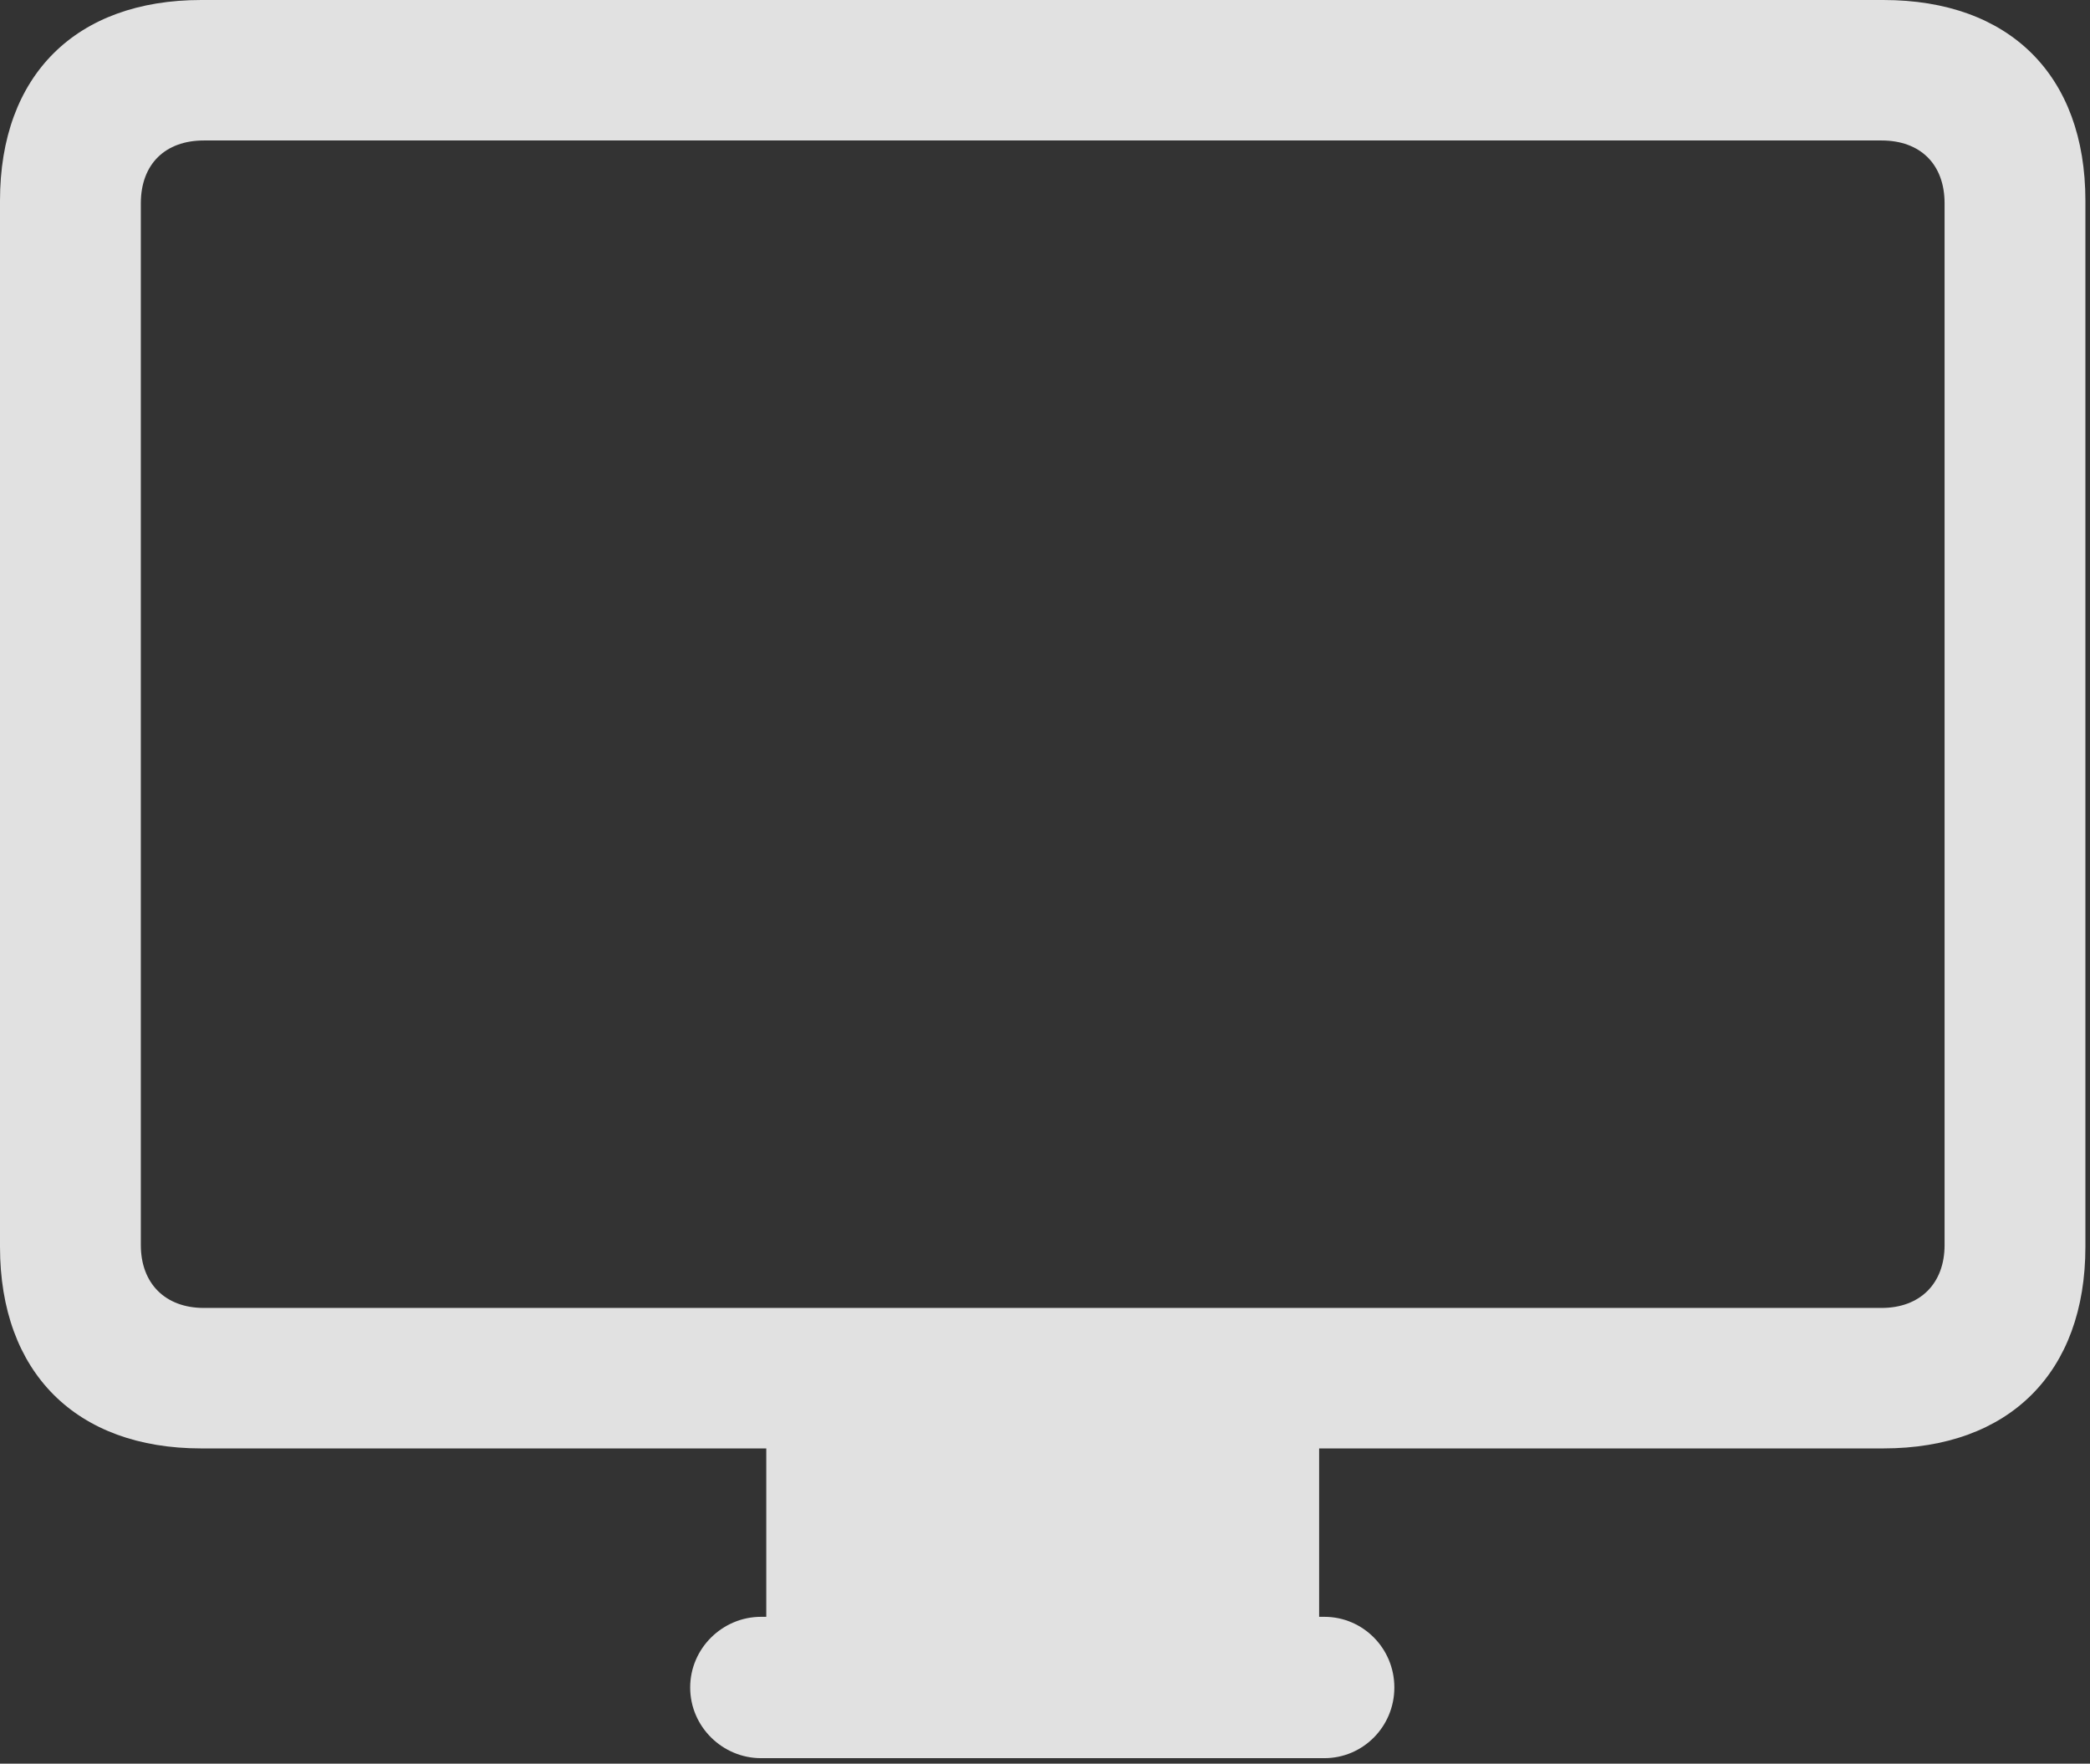 <svg width="301" height="254" viewBox="0 0 301 254" fill="none" xmlns="http://www.w3.org/2000/svg">
<rect x="0" y="0" width="301" height="254" fill="#333333" stroke="none"/>
<path d="M28.976 208.595H271.237C289.378 208.595 300.338 197.662 300.338 179.568V28.902C300.338 10.807 289.378 0 271.237 0H28.976C10.96 0 0 10.807 0 28.902V179.568C0 197.662 10.96 208.595 28.976 208.595ZM29.354 188.364C23.81 188.364 20.283 184.845 20.283 179.316V29.279C20.283 23.624 23.81 20.231 29.354 20.231H270.985C276.527 20.231 280.056 23.624 280.056 29.279V179.316C280.056 184.845 276.527 188.364 270.985 188.364H29.354ZM110.359 238.503H189.98V206.962H110.359V238.503ZM109.603 253.204H190.736C196.278 253.204 200.813 248.681 200.813 243.026C200.813 237.372 196.278 232.847 190.736 232.847H109.603C104.06 232.847 99.399 237.372 99.399 243.026C99.399 248.681 104.06 253.204 109.603 253.204Z" fill="white" fill-opacity="0.85"/>
</svg>
